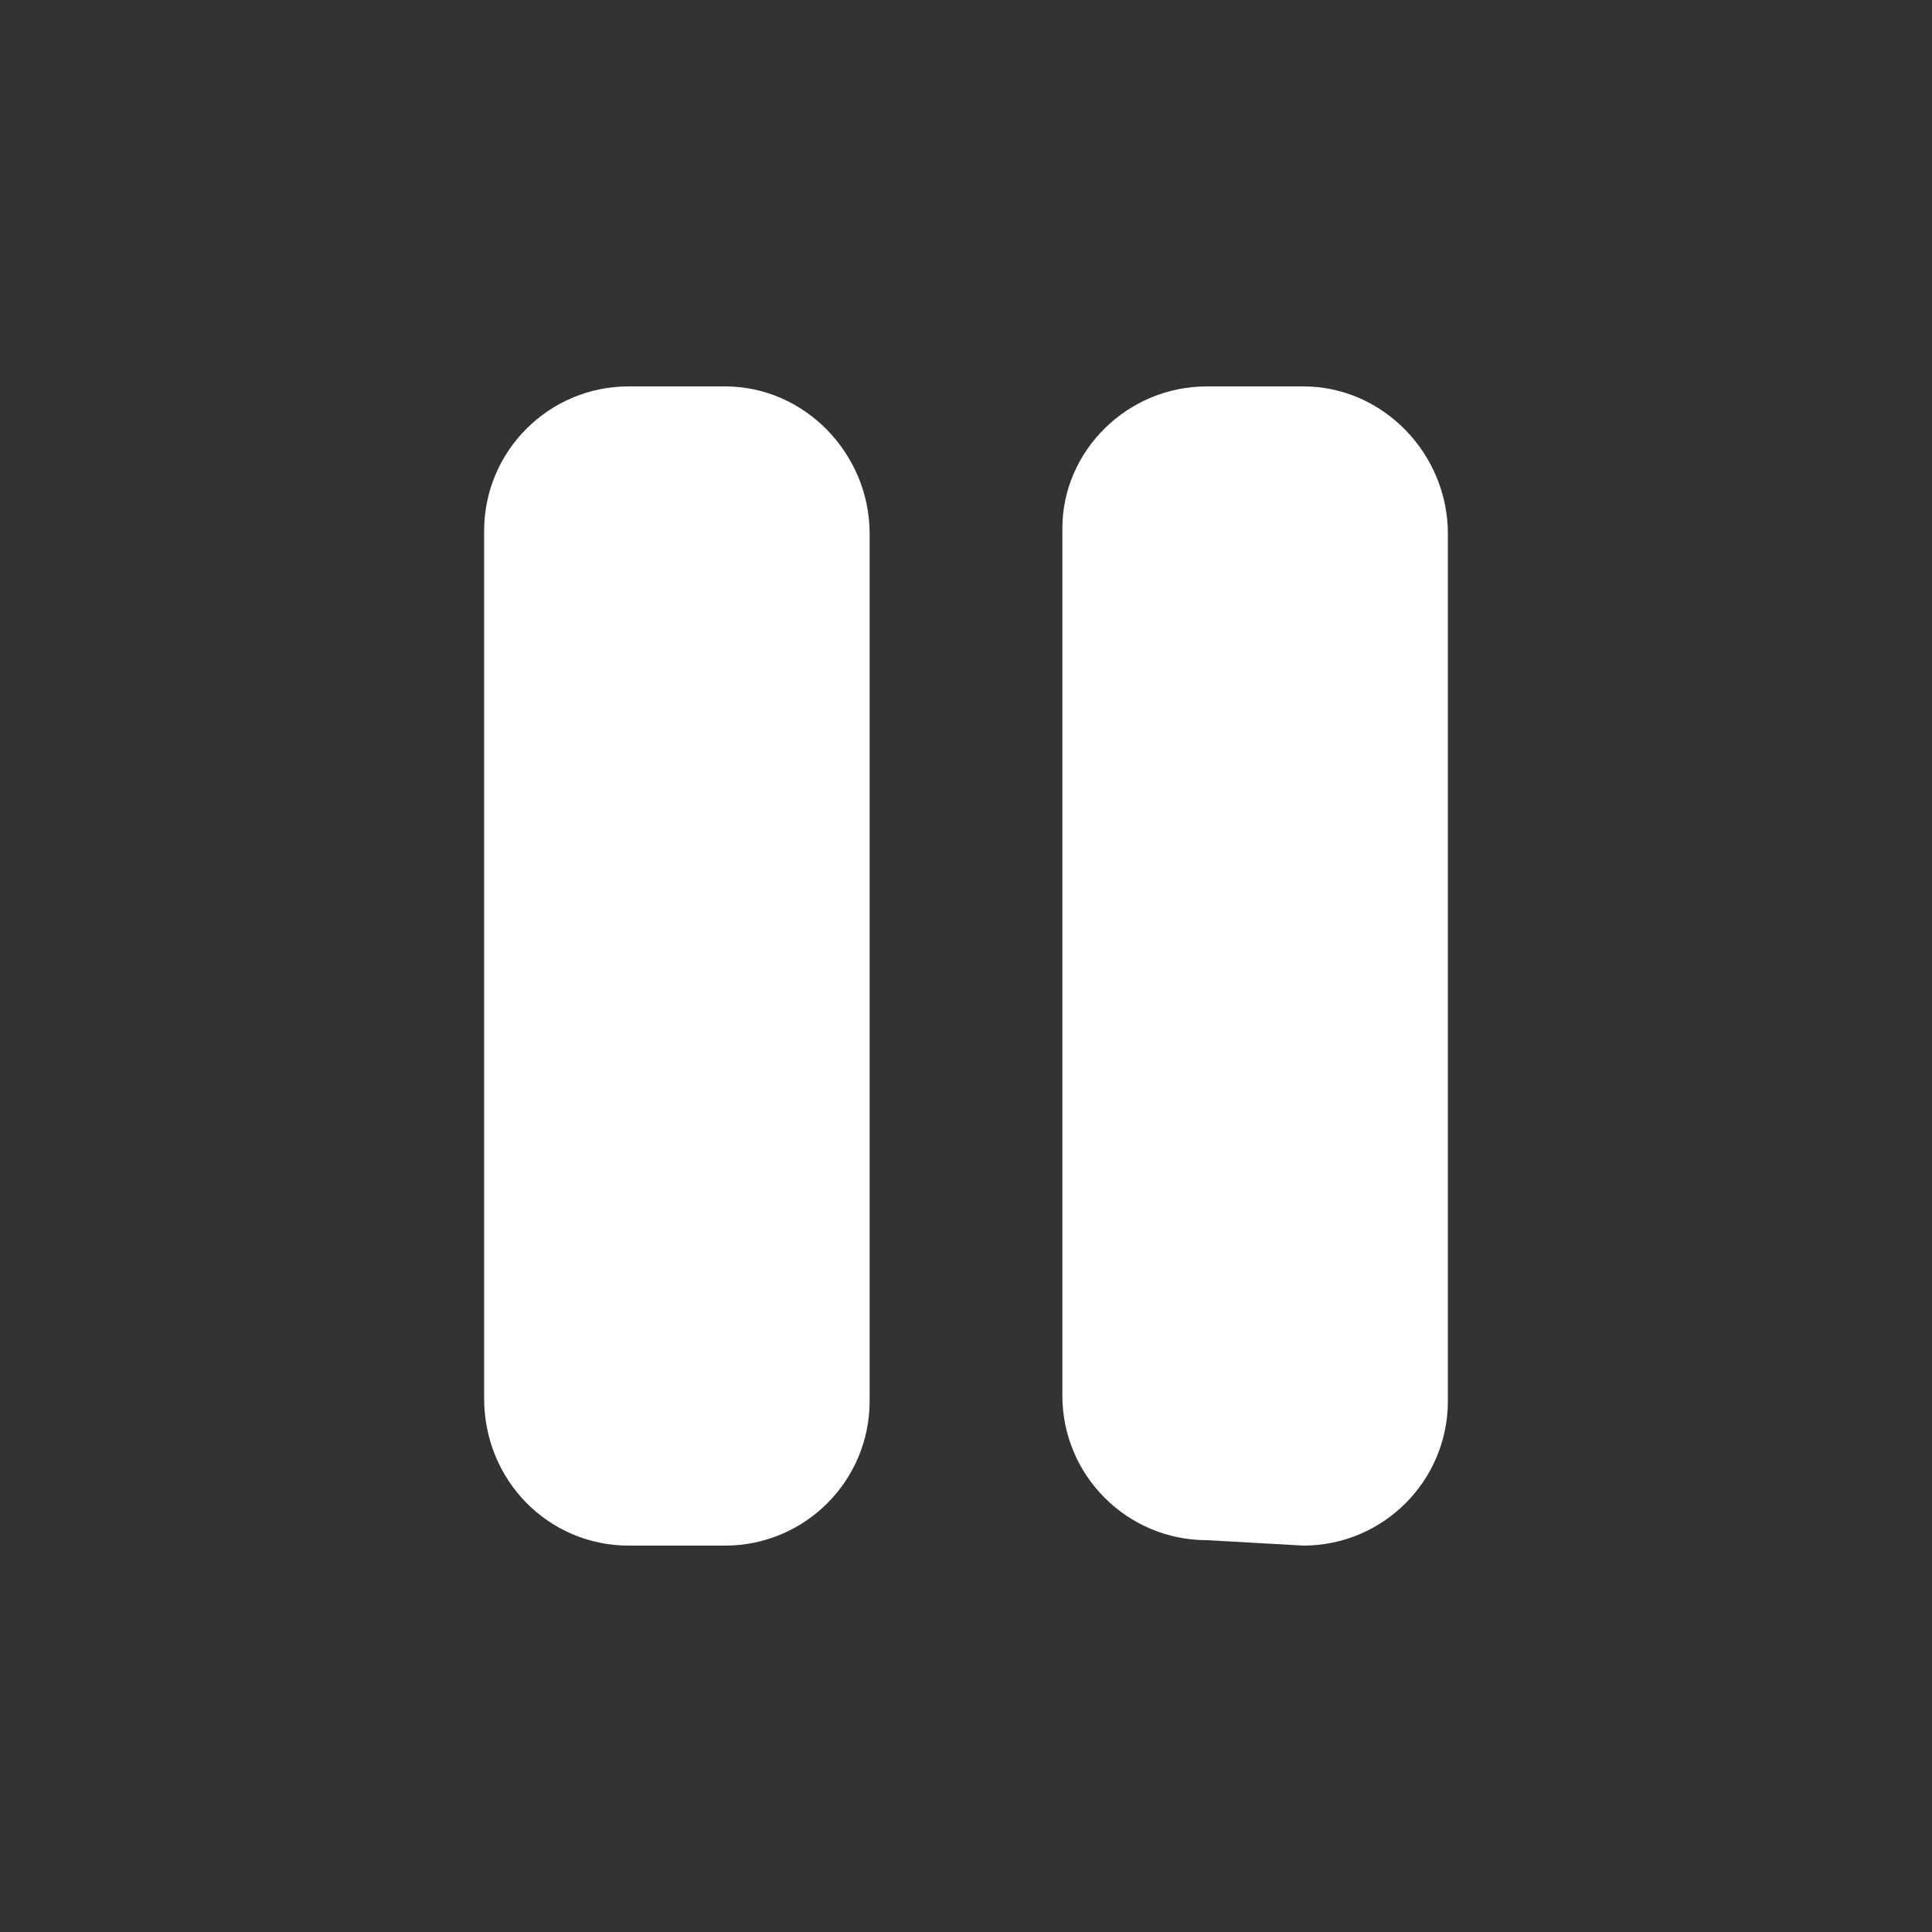 <?xml version="1.0" encoding="utf-8"?>
<!-- Generator: Adobe Illustrator 16.0.3, SVG Export Plug-In . SVG Version: 6.00 Build 0)  -->
<!DOCTYPE svg PUBLIC "-//W3C//DTD SVG 1.1//EN" "http://www.w3.org/Graphics/SVG/1.1/DTD/svg11.dtd">
<svg version="1.1" id="Layer_1" xmlns="http://www.w3.org/2000/svg" xmlns:xlink="http://www.w3.org/1999/xlink" x="0px" y="0px"
	 width="1000px" height="1000px" viewBox="0 0 1000 1000" enable-background="new 0 0 1000 1000" xml:space="preserve">
<rect x="0" y="0" width="1000" height="1000" fill="#333333" stroke="none"/>
<path fill="#FFFFFF" d="M674.59,200h-49.883c-41.325,0-74.824,33.498-74.824,73.421v448.946c0,41.325,33.499,74.824,74.824,74.824
	l49.883,2.806c41.325,0,74.825-33.499,74.825-74.824V276.226C749.415,234.901,715.899,200,674.59,200z M375.292,200h-49.883
	c-41.325,0-74.824,33.498-74.824,74.824v448.946c0,42.715,33.499,76.229,74.824,76.229h49.883c41.325,0,74.825-33.499,74.825-74.824
	V276.229C450.117,234.901,416.602,200,375.292,200z"/>
</svg>
